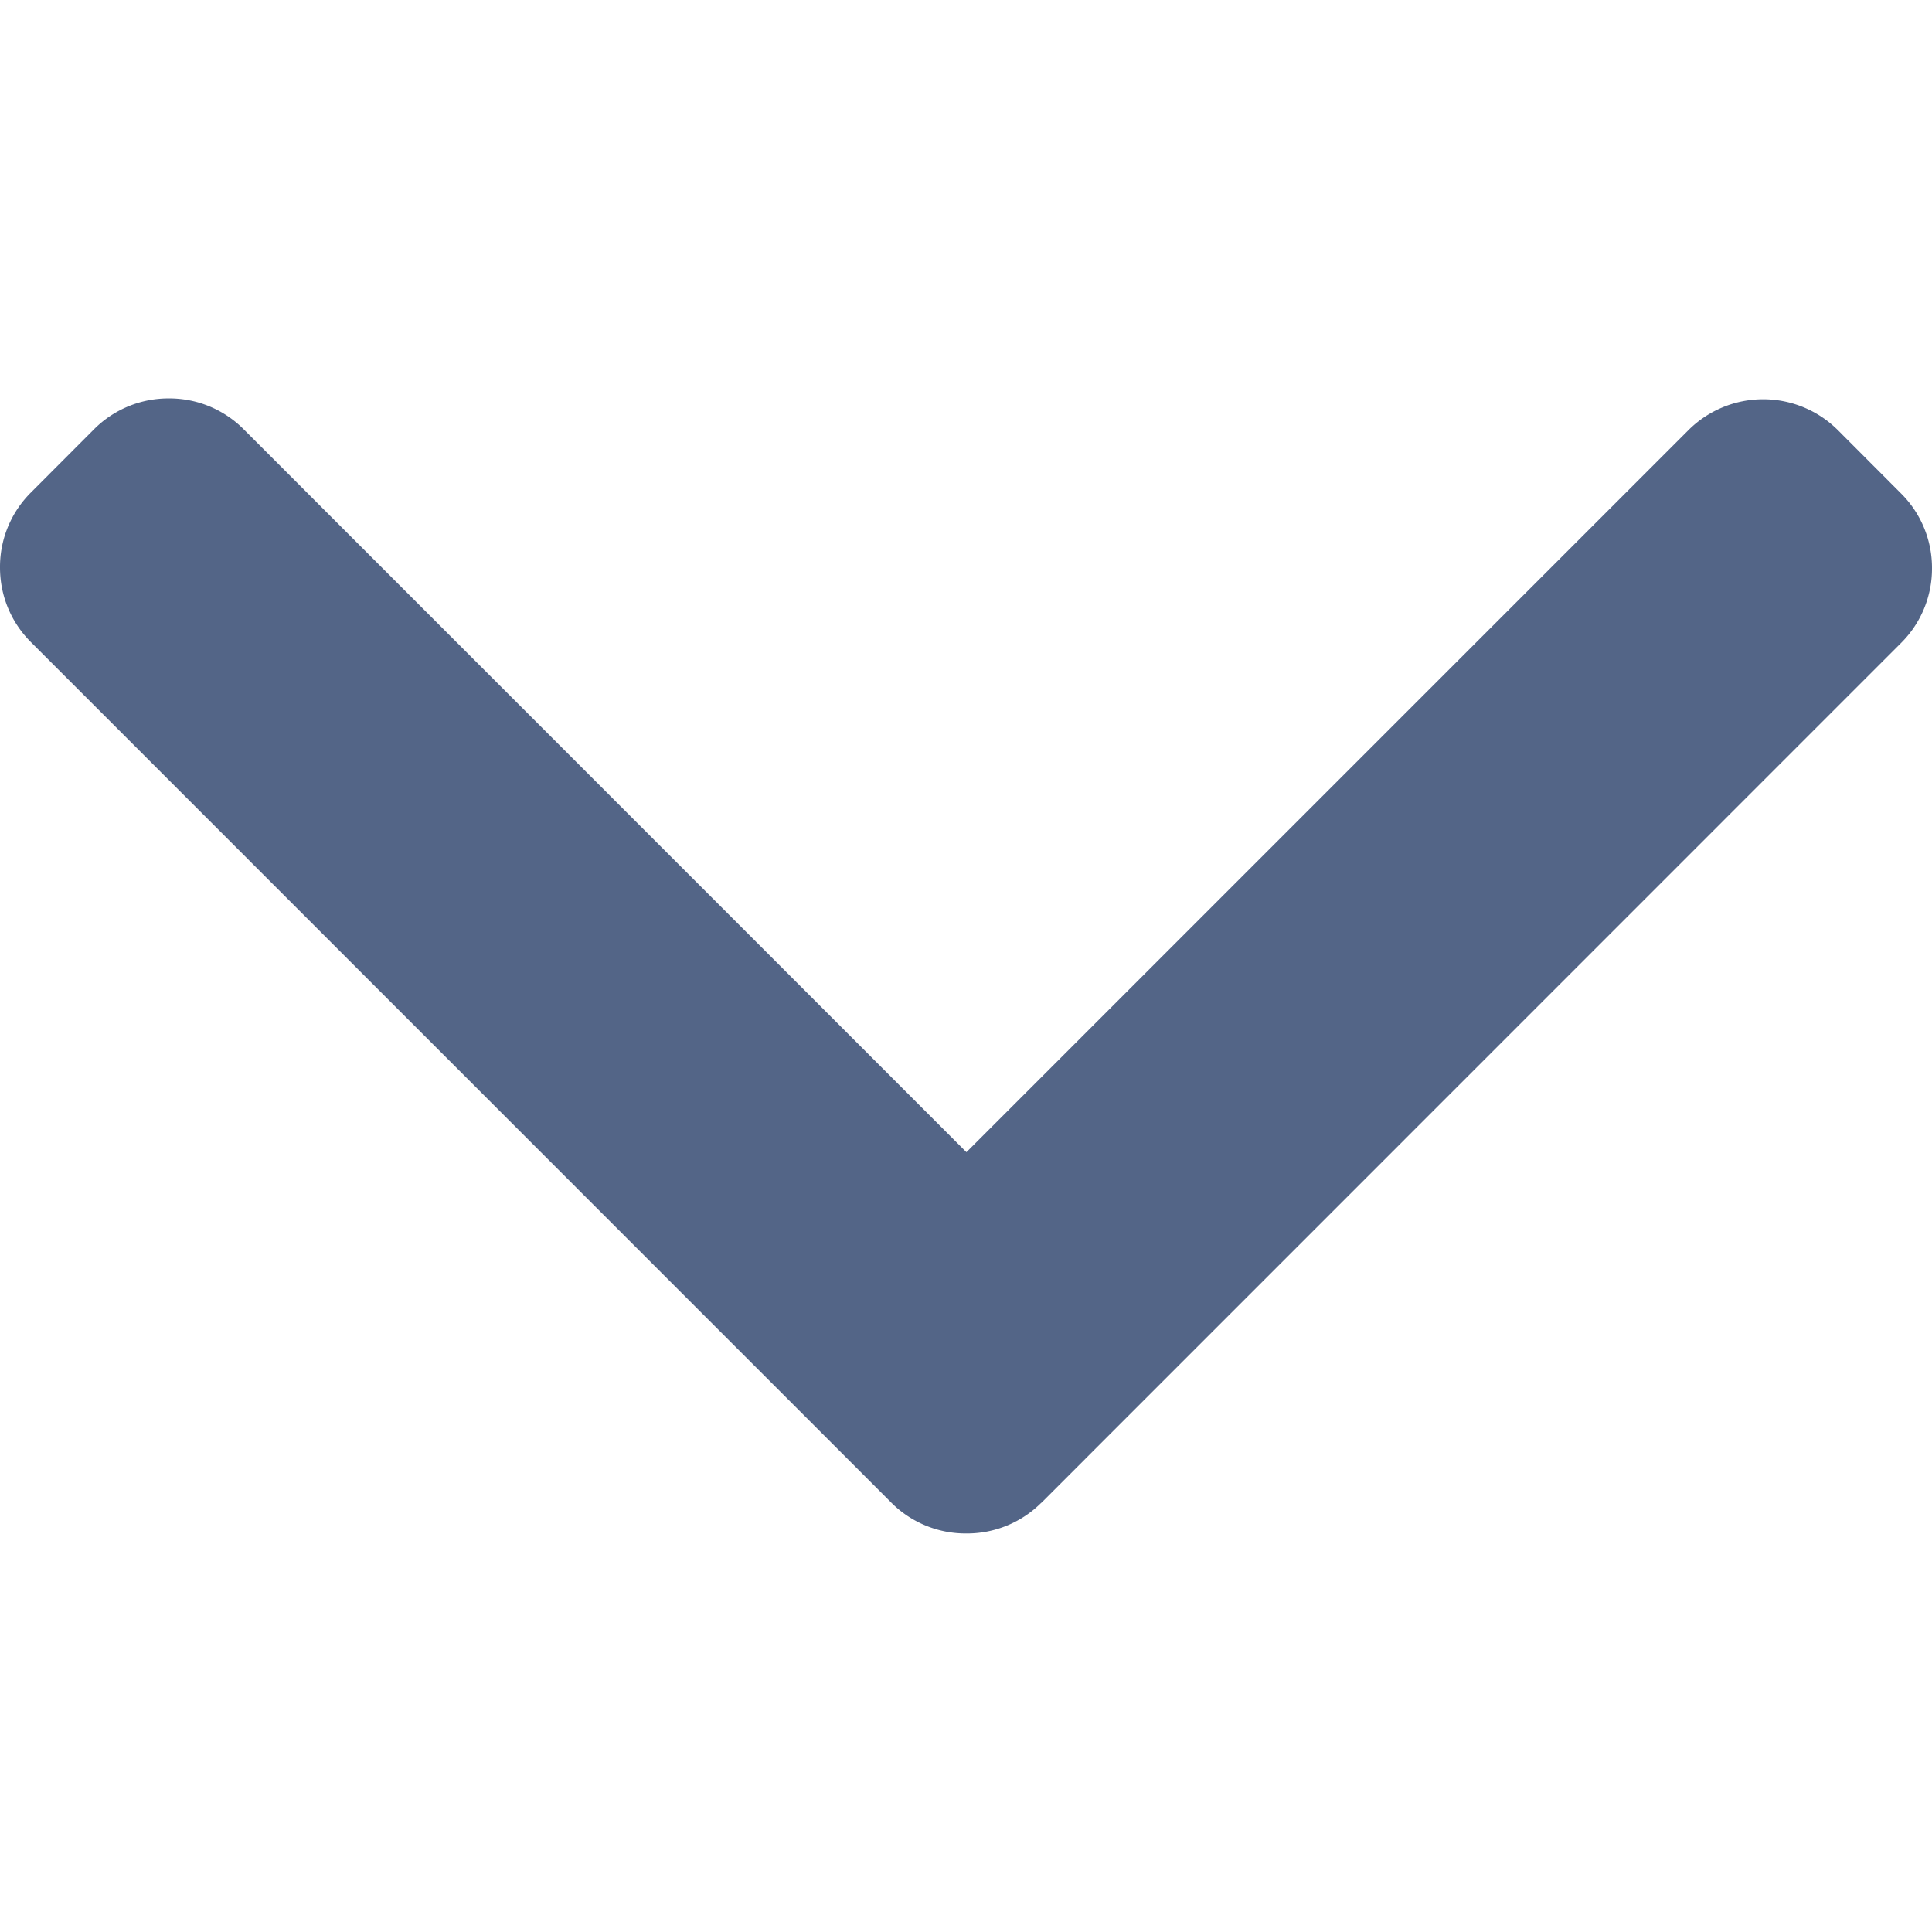 <svg width="14" height="14" fill="none" xmlns="http://www.w3.org/2000/svg"><g clip-path="url(#clip0)"><path d="M7.546 10.89l6.23-6.231A.76.76 0 0014 4.117a.76.76 0 00-.224-.541l-.458-.459a.767.767 0 00-1.083 0L7.003 8.349 1.765 3.11a.76.76 0 00-.541-.223.761.761 0 00-.542.223l-.458.459A.76.76 0 000 4.112c0 .205.08.397.224.541l6.235 6.236a.762.762 0 00.544.223.762.762 0 00.543-.223z" fill="#536587"/></g><defs><clipPath id="clip0"><path transform="rotate(90 14 0)" fill="#fff" d="M14 0h14v14H14z"/></clipPath></defs></svg>